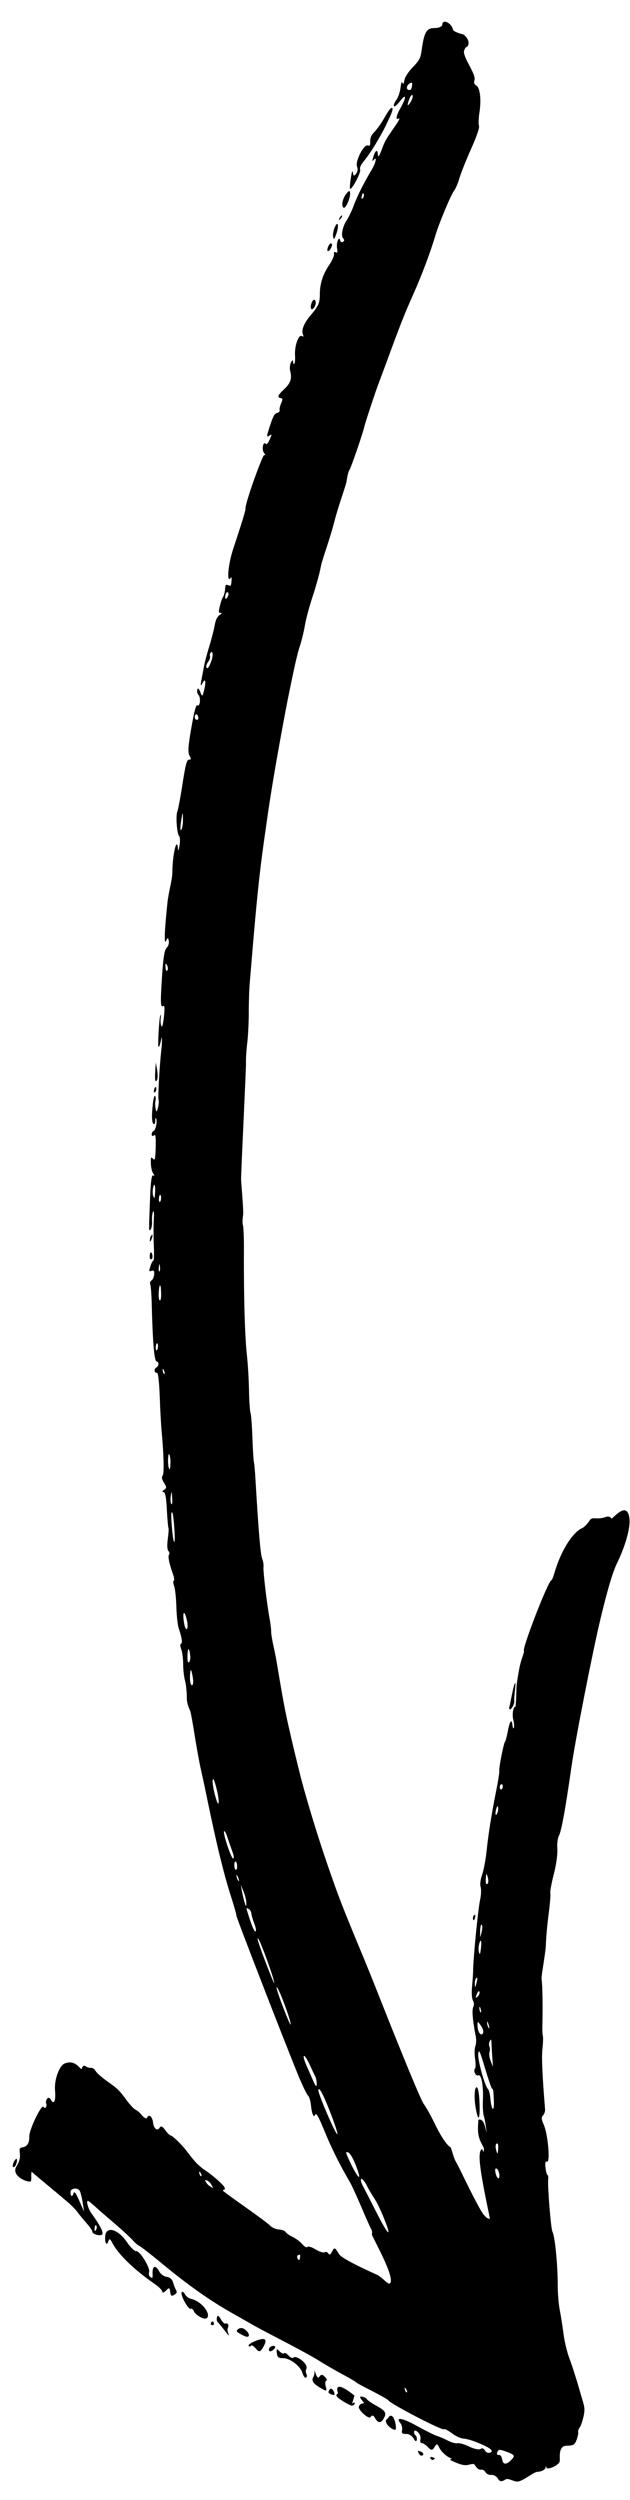 <svg width="27" height="107" viewBox="0 0 27 107" fill="none" xmlns="http://www.w3.org/2000/svg">
<path d="M11.864 100.708C11.883 100.881 11.935 100.929 12.117 100.925C12.417 100.915 12.875 101.261 12.964 101.562C13.004 101.697 13.068 101.782 13.114 101.759C13.16 101.736 13.166 101.667 13.133 101.603C13.099 101.54 13.092 101.45 13.122 101.402C13.191 101.282 13.064 101.088 12.824 100.943C12.712 100.874 12.6 100.858 12.574 100.901C12.548 100.945 12.454 100.908 12.369 100.814C12.284 100.72 12.194 100.678 12.172 100.716C12.147 100.753 12.067 100.718 11.986 100.637C11.853 100.506 11.843 100.511 11.864 100.713L11.864 100.708ZM7.785 98.105C7.814 98.057 7.875 98.095 7.927 98.19C7.976 98.285 8.105 98.374 8.208 98.394C8.311 98.409 8.485 98.504 8.597 98.596C9.013 98.937 9.022 99.385 8.61 99.18C8.475 99.114 8.337 98.994 8.309 98.914C8.277 98.833 8.218 98.789 8.175 98.813C8.073 98.863 7.719 98.22 7.787 98.112L7.785 98.105ZM11.274 100.46C11.149 100.672 11.106 100.677 10.961 100.51C10.868 100.403 10.774 100.348 10.747 100.397C10.721 100.441 10.682 100.441 10.655 100.396C10.632 100.352 10.774 100.254 10.968 100.182C11.382 100.022 11.481 100.113 11.274 100.466L11.274 100.46ZM11.542 100.615C11.49 100.52 11.566 100.419 11.694 100.401C11.753 100.398 11.8 100.416 11.796 100.445C11.789 100.544 11.578 100.685 11.542 100.615ZM9.164 99.493C9.164 99.493 9.111 99.521 9.07 99.509C9.029 99.497 9.023 99.444 9.053 99.395C9.083 99.346 9.123 99.34 9.148 99.379C9.169 99.417 9.177 99.471 9.164 99.493ZM10.214 99.676C10.277 99.626 10.383 99.623 10.455 99.669C10.75 99.863 10.734 100.119 10.437 99.96C10.109 99.79 10.098 99.777 10.214 99.676ZM9.299 99.171C9.328 99.081 9.383 99.106 9.464 99.259C9.532 99.38 9.622 99.469 9.661 99.445C9.704 99.422 9.754 99.441 9.775 99.479C9.796 99.517 9.789 99.587 9.763 99.636C9.737 99.679 9.75 99.799 9.798 99.899C9.843 100 9.776 99.938 9.646 99.766C9.515 99.595 9.375 99.423 9.334 99.387C9.29 99.352 9.277 99.256 9.3 99.183L9.299 99.171ZM5.439 95.959C5.595 96.186 5.771 96.358 5.829 96.343C5.977 96.299 6.446 97.053 6.39 97.239C6.365 97.324 6.385 97.415 6.446 97.453C6.539 97.519 6.547 97.508 6.538 97.289C6.53 96.971 6.665 96.925 6.814 97.199C6.881 97.326 7.03 97.435 7.147 97.445C7.273 97.463 7.379 97.549 7.412 97.665C7.443 97.775 7.498 97.924 7.537 97.994C7.597 98.108 7.585 98.142 7.463 98.219C7.351 98.285 7.313 98.257 7.294 98.089C7.274 97.904 7.242 97.894 7.118 98.029C7.032 98.123 6.96 98.142 6.956 98.083C6.952 98.018 6.814 97.875 6.649 97.763C5.746 97.142 5.058 96.475 4.8 95.969C4.72 95.811 4.682 95.799 4.641 95.929C4.576 96.137 4.49 96.002 4.507 95.716C4.535 95.256 5.046 95.386 5.439 95.959ZM16.613 103.51L16.694 103.403C16.86 103.321 16.953 103.646 16.968 103.883C16.975 104.001 16.936 104.02 16.817 103.956C16.598 103.831 16.436 103.602 16.613 103.515L16.613 103.51ZM13.472 101.48C13.455 101.413 13.485 101.459 13.532 101.595C13.596 101.768 13.645 101.799 13.697 101.706C13.74 101.636 13.814 101.623 13.866 101.671C14.023 101.822 14.04 101.86 13.969 101.897C13.934 101.916 13.931 102.027 13.963 102.149C14.018 102.345 13.994 102.353 13.748 102.207C13.423 102.02 13.332 101.89 13.432 101.722C13.47 101.657 13.49 101.542 13.473 101.475L13.472 101.48ZM15.566 102.792C15.396 102.58 15.393 102.556 15.525 102.575C15.605 102.586 15.694 102.634 15.721 102.679C15.747 102.724 15.924 102.848 16.11 102.951C16.537 103.187 16.584 103.27 16.433 103.526C16.312 103.732 16.185 103.702 16.047 103.448C16.002 103.365 15.931 103.361 15.879 103.447C15.807 103.561 15.337 103.136 15.379 103.001C15.446 102.787 15.67 102.924 15.566 102.792ZM18.091 105.093C18.048 105.116 17.984 105.078 17.949 105.003C17.892 104.895 17.897 104.878 17.992 104.909C18.134 104.946 18.189 105.048 18.094 105.094L18.091 105.093ZM14.49 102.429C14.49 102.429 14.368 102.147 14.555 102.15C14.742 102.153 15.193 102.528 15.193 102.528L15.088 102.872C15.152 102.816 15.205 102.812 15.202 102.858C15.199 102.905 15.146 102.951 15.083 102.959C15.033 102.964 14.644 102.756 14.486 102.617C14.357 102.504 14.445 102.464 14.486 102.429L14.49 102.429ZM18.575 105.273C18.532 105.296 18.48 105.271 18.451 105.22C18.423 105.163 18.448 105.143 18.512 105.158C18.652 105.196 18.668 105.221 18.572 105.273L18.575 105.273ZM14.278 102.299C14.322 102.382 14.349 102.468 14.333 102.489C14.32 102.511 14.249 102.501 14.175 102.467C14.066 102.422 14.056 102.38 14.116 102.282C14.159 102.212 14.227 102.216 14.274 102.305L14.278 102.299ZM16.558 5.332C16.248 5.947 15.873 6.559 15.603 6.885C15.459 7.065 15.404 7.18 15.435 7.261C15.479 7.373 15.101 8.096 15.007 8.083C14.984 8.08 14.996 7.881 15.033 7.64C15.079 7.335 15.109 7.262 15.124 7.394C15.144 7.532 15.178 7.548 15.258 7.442C15.328 7.346 15.346 7.243 15.302 7.131C15.215 6.907 15.588 6.172 15.758 6.225C15.853 6.256 15.87 6.229 15.866 6.046C15.865 5.887 15.914 5.777 16.059 5.633C16.166 5.524 16.355 5.257 16.475 5.039C16.594 4.82 16.729 4.633 16.77 4.622C16.883 4.59 16.821 4.799 16.557 5.32L16.558 5.332ZM18.948 1.084C18.919 1.15 18.77 1.206 18.616 1.201C18.291 1.197 18.18 1.375 18.081 2.079C18.022 2.499 17.995 2.554 17.697 2.871C17.477 3.104 17.363 3.282 17.332 3.431C17.297 3.608 17.281 3.63 17.248 3.537C17.222 3.468 17.189 3.558 17.164 3.76C17.142 3.945 17.063 4.175 16.986 4.276C16.91 4.377 16.864 4.494 16.883 4.543C16.9 4.587 17.018 4.498 17.14 4.333C17.418 3.966 17.431 4.15 17.164 4.624C16.967 4.973 16.941 5.157 17.105 5.068C17.152 5.04 17.083 5.177 16.951 5.37C16.525 5.986 16.5 6.03 16.383 6.342C16.232 6.739 16.209 6.765 16.189 6.556C16.169 6.365 16.063 6.468 15.986 6.757C15.951 6.887 15.957 6.917 16.005 6.859C16.165 6.653 16.117 6.946 15.945 7.239C15.587 7.841 15.318 8.373 15.164 8.787C15.08 9.016 14.945 9.297 14.866 9.415C14.679 9.688 14.6 10.089 14.709 10.204C14.766 10.265 14.762 10.312 14.698 10.35C14.647 10.383 14.591 10.358 14.581 10.292C14.536 10.074 14.404 10.384 14.444 10.614C14.474 10.794 14.461 10.839 14.391 10.8C14.321 10.761 14.301 10.787 14.315 10.877C14.324 10.949 14.237 11.149 14.121 11.32C13.838 11.739 13.706 12.144 13.707 12.597C13.707 12.973 13.655 13.089 13.287 13.525C13.031 13.83 12.914 14.125 12.976 14.293C13.021 14.411 13.013 14.427 12.934 14.381C12.797 14.303 12.621 14.801 12.644 15.198C12.655 15.358 12.644 15.527 12.613 15.564C12.584 15.601 12.563 15.563 12.564 15.487C12.563 15.399 12.53 15.405 12.472 15.509C12.423 15.602 12.406 15.77 12.437 15.88C12.523 16.204 12.451 16.406 12.164 16.671C11.899 16.916 11.869 17.017 12.046 17.042C12.117 17.052 12.119 17.111 12.047 17.266C11.995 17.382 11.967 17.513 11.984 17.557C12 17.6 11.954 17.652 11.879 17.671C11.77 17.697 11.704 17.811 11.571 18.221C11.422 18.671 11.417 18.729 11.534 18.651C11.66 18.569 11.662 18.581 11.557 18.813C11.489 18.968 11.427 19.036 11.39 18.995C11.279 18.868 11.205 19.234 11.313 19.378C11.382 19.471 11.384 19.5 11.326 19.474C11.258 19.441 10.472 21.617 10.52 21.789C10.535 21.844 10.187 22.918 10.011 23.44C9.751 24.214 9.727 24.946 9.869 24.754C9.926 24.68 9.935 24.704 9.921 24.879C9.903 25.076 9.891 25.092 9.782 25.047C9.673 25.003 9.661 25.019 9.645 25.228C9.633 25.356 9.597 25.497 9.56 25.545C9.524 25.593 9.463 25.767 9.423 25.937C9.362 26.182 9.37 26.242 9.454 26.23C9.528 26.217 9.514 26.25 9.408 26.323C9.305 26.403 9.24 26.535 9.201 26.765C9.17 26.942 9.067 27.345 8.971 27.655C8.875 27.965 8.776 28.339 8.749 28.482C8.723 28.625 8.67 28.906 8.632 29.106C8.585 29.343 8.598 29.39 8.671 29.247C8.806 28.99 8.845 29.16 8.743 29.557C8.676 29.824 8.665 29.828 8.581 29.61C8.525 29.467 8.478 29.431 8.456 29.517C8.435 29.59 8.455 29.687 8.501 29.734C8.615 29.856 8.578 30.257 8.46 30.187C8.4 30.149 8.327 30.433 8.2 31.15C8.062 31.942 8.045 32.204 8.121 32.338C8.2 32.478 8.195 32.513 8.1 32.511C8.004 32.516 7.953 32.714 7.823 33.542C7.737 34.106 7.635 34.645 7.601 34.728C7.525 34.917 7.581 35.683 7.679 35.785C7.716 35.826 7.725 35.997 7.697 36.17C7.652 36.44 7.64 36.456 7.624 36.289C7.572 35.8 7.389 36.603 7.386 37.355C7.385 37.642 7.225 38.19 7.181 38.596C7.053 39.765 7.022 40.495 7.117 40.268C7.177 40.123 7.203 40.121 7.231 40.254C7.255 40.364 7.222 40.477 7.141 40.565C7.044 40.669 6.998 40.974 6.942 41.819C6.868 42.972 6.878 43.138 7.008 43.051C7.055 43.022 7.061 43.211 7.025 43.517C6.987 43.859 6.948 43.994 6.914 43.907C6.884 43.839 6.871 43.696 6.887 43.586C6.902 43.477 6.897 43.417 6.877 43.444C6.821 43.518 6.749 44.801 6.797 44.808C6.82 44.811 6.861 44.705 6.89 44.568C6.933 44.357 6.94 44.352 6.94 44.517C6.942 44.623 6.929 44.809 6.914 44.936C6.838 45.596 6.761 46.978 6.795 47.065C6.817 47.121 6.805 47.272 6.771 47.403C6.715 47.612 6.701 47.616 6.667 47.435C6.647 47.321 6.644 47.179 6.662 47.123C6.681 47.061 6.677 46.972 6.657 46.922C6.609 46.798 6.54 47.17 6.516 47.666C6.506 47.883 6.531 48.074 6.574 48.098C6.626 48.129 6.651 48.091 6.653 47.962C6.654 47.856 6.672 47.824 6.694 47.88C6.748 48.011 6.665 48.387 6.576 48.41C6.535 48.422 6.503 48.488 6.5 48.552C6.501 48.617 6.541 48.64 6.593 48.594C6.668 48.529 6.683 48.636 6.673 49.105C6.658 49.603 6.641 49.683 6.558 49.594C6.469 49.5 6.46 49.516 6.465 49.787C6.468 49.952 6.513 50.147 6.565 50.219C6.631 50.31 6.63 50.34 6.566 50.307C6.498 50.274 6.459 50.551 6.43 51.317C6.374 52.725 6.373 52.731 6.458 52.614C6.499 52.561 6.525 52.4 6.515 52.257C6.505 52.115 6.524 51.935 6.558 51.858C6.596 51.775 6.609 51.918 6.593 52.192C6.576 52.454 6.577 52.96 6.593 53.315C6.608 53.675 6.601 53.962 6.572 53.958C6.546 53.955 6.488 54.058 6.446 54.193C6.376 54.413 6.38 54.431 6.498 54.389C6.595 54.355 6.619 54.394 6.607 54.545C6.598 54.656 6.546 54.772 6.493 54.8C6.439 54.833 6.415 54.906 6.439 54.974C6.463 55.036 6.489 55.34 6.498 55.653C6.541 57.399 6.608 58.231 6.706 58.263C6.829 58.297 6.816 58.46 6.687 58.536C6.58 58.597 6.62 58.779 6.735 58.755C6.776 58.743 6.824 59.173 6.845 59.752C6.865 60.313 6.9 60.97 6.924 61.221C7.02 62.245 7.041 63.054 6.972 63.15C6.919 63.219 6.933 63.309 7.03 63.464C7.148 63.651 7.146 63.686 7.037 63.758C6.943 63.822 6.936 63.844 7.01 63.86C7.084 63.871 7.121 64.076 7.15 64.597C7.17 64.988 7.202 65.345 7.219 65.389C7.236 65.432 7.222 65.648 7.19 65.879C7.155 66.121 7.166 66.328 7.215 66.376C7.261 66.423 7.274 66.496 7.245 66.533C7.169 66.634 7.314 67.095 7.418 67.386C7.468 67.522 7.48 67.648 7.446 67.655C7.412 67.662 7.418 67.762 7.461 67.874C7.505 67.986 7.547 68.386 7.559 68.77C7.568 69.147 7.616 69.577 7.666 69.714C7.8 70.097 7.829 70.33 7.753 70.355C7.712 70.367 7.721 70.468 7.767 70.586C7.813 70.704 7.851 70.992 7.85 71.233C7.85 71.468 7.887 71.79 7.932 71.938C7.973 72.091 8.009 72.419 8.006 72.671C8.004 72.924 8.137 73.189 8.156 73.239C8.178 73.295 8.264 73.76 8.345 74.283C8.427 74.8 8.546 75.451 8.609 75.725C8.669 75.998 8.76 76.404 8.804 76.628C9.085 77.973 9.457 79.794 9.906 81.186C10.034 81.586 10.137 81.948 10.136 82C10.137 82.089 12.244 87.517 12.81 88.89C12.973 89.277 13.146 89.637 13.196 89.679C13.246 89.721 13.303 89.9 13.322 90.067C13.366 90.485 13.445 90.666 13.511 90.505C13.551 90.405 13.651 90.584 13.913 91.22C14.216 91.962 14.566 92.658 15.006 93.408C15.075 93.529 15.291 94.001 15.484 94.451C15.677 94.907 15.866 95.334 15.907 95.398C15.946 95.468 15.959 95.564 15.935 95.619C15.91 95.675 16.965 97.481 16.714 97.722C16.63 97.804 16.395 97.465 16.154 97.355C15.526 97.073 14.629 96.647 14.526 96.468C14.356 96.179 14.325 96.169 14.236 96.356C14.171 96.488 14.117 96.528 14.078 96.451C14.044 96.388 13.972 96.36 13.915 96.393C13.861 96.427 13.682 96.366 13.519 96.267C13.355 96.168 13.2 96.122 13.174 96.166C13.149 96.209 13.053 96.16 12.963 96.054C12.873 95.947 12.683 95.803 12.541 95.736C12.399 95.669 12.261 95.573 12.236 95.522C12.21 95.472 12.081 95.43 11.954 95.418C11.827 95.412 11.666 95.342 11.591 95.267C11.341 95.008 9.475 93.758 9.543 93.738C9.646 93.712 9.66 93.684 9.61 93.595C9.549 93.486 9.108 93.095 8.858 92.931C8.286 92.556 8.172 92.223 7.769 91.79C7.572 91.58 7.369 91.404 7.324 91.398C7.276 91.391 7.165 91.287 7.078 91.163C6.975 91.008 6.894 90.973 6.846 91.055C6.744 91.222 6.592 91.113 6.56 90.844C6.528 90.586 6.381 90.46 6.311 90.626C6.282 90.693 6.186 90.656 6.087 90.536C5.992 90.417 5.866 90.311 5.809 90.291C5.753 90.272 5.589 90.102 5.445 89.911C5.109 89.452 5.051 89.397 4.572 89.059C4.351 88.899 4.131 88.709 4.093 88.627C4.052 88.551 3.961 88.491 3.898 88.5C3.831 88.508 3.73 88.476 3.67 88.433C3.599 88.381 3.541 88.414 3.505 88.533C3.469 88.651 3.272 88.106 2.763 88.317C2.563 88.4 2.315 88.971 2.359 89.477C2.398 89.929 2.31 90.105 2.169 89.85C2.124 89.767 2.056 89.763 2.014 89.828C1.971 89.898 1.956 89.984 1.979 90.029C2 90.067 1.996 90.143 1.97 90.186C1.944 90.229 1.896 90.223 1.867 90.171C1.789 90.025 1.246 91.148 1.255 91.437C1.263 91.709 1.171 91.867 0.976 91.898C0.837 91.925 0.825 91.947 0.852 92.174C0.873 92.353 0.831 92.507 0.707 92.712C0.487 93.081 1.01 93.319 1.166 93.353C1.339 93.389 1.347 93.378 1.34 93.142C1.336 93.007 1.351 92.926 1.373 92.959C1.394 92.997 2.544 93.935 2.922 94.264C3.089 94.411 3.267 94.595 3.318 94.673C3.368 94.744 3.533 94.944 3.683 95.118C3.834 95.286 3.957 95.462 3.955 95.503C3.946 95.631 4.35 95.729 4.39 95.611C4.425 95.505 4.277 95.225 3.925 94.735C3.765 94.512 3.672 94.147 3.786 94.198C3.817 94.214 3.944 94.314 4.064 94.425C4.183 94.536 4.561 94.865 4.901 95.154C5.242 95.443 5.597 95.775 5.693 95.883C5.79 95.991 5.916 96.102 5.975 96.123C6.031 96.148 6.426 96.45 6.847 96.798C8.087 97.825 9.027 98.486 10.076 99.069C10.338 99.217 10.667 99.404 10.804 99.483C10.94 99.566 11.549 99.887 12.156 100.202C12.763 100.517 13.441 100.888 13.658 101.025C13.878 101.167 14.322 101.424 14.646 101.599C14.973 101.774 15.246 101.936 15.26 101.955C15.273 101.981 15.578 102.147 15.941 102.328C16.303 102.514 16.616 102.693 16.638 102.725C16.722 102.878 18.981 104.049 19.032 103.968C19.053 103.935 19.199 104.015 19.363 104.138C19.526 104.261 19.758 104.37 19.883 104.369C20.144 104.383 20.989 104.731 21.057 104.858C21.091 104.922 21.07 104.954 20.978 104.976C20.909 104.996 20.817 104.948 20.776 104.866C20.735 104.789 20.653 104.76 20.597 104.811C20.541 104.856 20.327 104.814 20.12 104.714C19.914 104.615 19.687 104.548 19.612 104.566C19.54 104.586 19.359 104.537 19.212 104.463C19.065 104.384 18.848 104.289 18.728 104.254C18.609 104.214 18.209 104.016 17.843 103.812C17.224 103.472 16.93 103.431 17.166 103.717C17.219 103.783 17.251 103.911 17.23 104.008C17.205 104.14 17.243 104.174 17.405 104.168C17.518 104.16 17.663 104.251 17.724 104.36C17.791 104.487 17.844 104.512 17.862 104.426C17.876 104.352 17.853 104.26 17.808 104.23C17.762 104.2 17.738 104.121 17.749 104.063C17.758 104 17.834 104.017 17.909 104.092C17.999 104.181 18.039 104.292 18.018 104.395C17.995 104.509 18.014 104.559 18.093 104.564C18.151 104.573 18.271 104.654 18.356 104.748C18.475 104.883 18.539 104.874 18.621 104.733C18.709 104.58 18.748 104.58 18.82 104.743C18.87 104.856 19.012 105.017 19.138 105.105C19.264 105.194 19.339 105.216 19.375 105.221C19.365 105.22 19.354 105.23 19.343 105.234C19.29 105.262 19.287 105.285 19.334 105.303C19.378 105.315 19.679 105.487 19.924 105.504C20.122 105.52 20.287 105.379 20.36 105.512C20.425 105.633 20.535 105.713 20.603 105.699C20.672 105.68 20.764 105.728 20.805 105.804C20.847 105.881 20.965 105.933 21.062 105.923C21.162 105.913 21.287 105.984 21.341 106.086C21.412 106.213 21.503 106.226 21.659 106.118C21.778 106.041 21.993 106.201 22.153 106.206C22.391 106.221 22.84 105.809 23.017 105.792C23.203 105.783 23.351 105.71 23.377 105.62C23.402 105.535 23.417 105.519 23.412 105.583C23.392 105.745 23.907 105.547 23.983 105.358C24.023 105.258 23.885 104.674 24.289 104.672C24.569 104.67 24.634 104.632 24.714 104.414C24.763 104.274 24.794 104.126 24.779 104.089C24.765 104.051 24.795 103.956 24.847 103.887C24.9 103.818 24.976 103.581 25.019 103.37C25.089 103.009 25.031 102.978 24.82 102.231C24.697 101.796 24.512 101.223 24.411 100.957C24.307 100.689 24.193 100.215 24.152 99.897C24.112 99.58 24.039 99.117 23.991 98.869C23.941 98.621 23.902 98.146 23.903 97.811C23.903 96.923 23.784 95.713 23.675 95.509C23.61 95.389 23.46 93.528 23.494 93.262C23.507 93.176 23.491 93.097 23.463 93.087C23.435 93.077 23.396 92.936 23.379 92.775C23.354 92.555 23.373 92.492 23.445 92.514C23.589 92.564 23.484 91.35 23.31 90.949C23.198 90.693 23.192 90.621 23.273 90.533C23.328 90.476 23.366 90.364 23.361 90.286C23.244 88.853 23.206 88.043 23.247 87.684C23.274 87.441 23.283 87.195 23.265 87.134C23.247 87.073 23.239 86.877 23.244 86.696C23.264 85.905 23.252 85.004 23.211 84.692C23.194 84.555 23.384 83.576 23.393 83.26C23.401 82.944 23.456 82.34 23.514 81.908C23.571 81.481 23.603 81.085 23.586 81.024C23.568 80.963 23.635 80.602 23.731 80.222C23.838 79.814 23.901 79.37 23.885 79.132C23.869 78.913 23.901 78.664 23.951 78.571C24.061 78.369 24.225 77.464 24.491 75.62C24.651 74.484 25.399 70.686 25.726 69.322C26.058 67.94 26.28 67.207 26.482 66.824C26.482 66.824 27.099 65.547 26.961 64.893C26.822 64.238 26.22 65.065 26.197 64.991C26.174 64.917 26.07 64.885 25.966 64.923C25.558 65.071 25.394 64.878 25.271 65.072C25.178 65.218 25.028 65.373 24.938 65.407C24.69 65.508 24.277 65.967 23.939 66.801C23.763 67.235 23.707 67.591 23.628 67.633C23.461 67.727 22.362 70.582 22.453 70.66C22.488 70.688 22.34 70.991 22.266 71.357C22.195 71.717 22.132 72.12 22.133 72.255C22.13 72.695 22.096 73.149 22.072 73.063C22.058 73.02 22.024 73.074 21.994 73.194C21.965 73.307 21.967 73.501 22 73.618C22.033 73.734 22.045 73.883 22.023 73.944C22.002 74.006 21.976 73.955 21.963 73.836C21.933 73.538 21.844 73.654 21.76 74.113C21.721 74.319 21.667 74.517 21.643 74.543C21.585 74.606 21.37 75.692 21.399 75.79C21.409 75.833 21.354 76.201 21.27 76.613C21.063 77.659 20.937 78.441 20.851 79.24C20.811 79.617 20.724 80.069 20.66 80.242C20.591 80.432 20.564 80.646 20.598 80.757C20.629 80.861 20.621 81.107 20.578 81.295C20.485 81.722 20.275 83.868 20.276 84.374C20.275 84.473 20.254 84.764 20.231 85.02C20.206 85.293 20.221 85.536 20.269 85.619C20.32 85.702 20.324 85.809 20.282 85.897C20.218 86.023 20.257 86.475 20.391 87.159C20.418 87.292 20.408 87.478 20.372 87.573C20.335 87.668 20.331 87.908 20.359 88.106C20.391 88.305 20.39 88.493 20.36 88.524C20.27 88.623 20.384 88.868 20.499 88.82C20.635 88.762 20.726 89.287 20.694 89.935C20.683 90.18 20.702 90.465 20.739 90.576C20.776 90.687 20.825 90.988 20.851 91.25C20.862 91.381 20.808 90.991 20.717 90.825C20.622 90.659 20.485 90.722 20.5 90.73C20.514 90.744 20.45 91.088 20.511 91.396C20.565 91.668 20.745 91.911 20.741 91.963C20.728 92.126 20.717 92.13 20.677 91.996C20.666 91.959 20.501 91.959 20.571 92.61C20.66 93.469 21.023 95.001 20.992 94.967C20.972 94.947 20.841 95.011 20.593 94.576C20.171 93.835 19.664 92.723 19.569 92.575C19.421 92.342 19.347 91.914 19.306 91.897C19.158 91.829 18.876 91.401 18.619 90.865C18.475 90.563 18.267 90.193 18.162 90.049C18.038 89.878 17.306 88.118 16.108 85.086C15.39 83.275 14.829 82.049 14.329 80.645C13.439 78.162 12.957 76.307 12.932 76.227C12.883 76.038 12.57 74.801 12.323 73.684C12.058 72.483 11.884 71.171 11.76 70.625C11.678 70.272 11.617 69.917 11.621 69.835C11.626 69.754 11.596 69.502 11.555 69.279C11.439 68.657 11.271 67.229 11.292 67.061C11.303 66.981 11.282 66.825 11.24 66.725C11.165 66.532 11.09 65.687 10.948 63.309C10.927 62.942 10.896 62.608 10.881 62.571C10.867 62.534 10.836 62.071 10.818 61.545C10.8 61.02 10.763 60.538 10.736 60.47C10.71 60.401 10.679 59.962 10.671 59.485C10.662 59.007 10.623 58.373 10.588 58.062C10.459 56.921 10.447 54.598 10.454 53.429C10.455 52.953 10.436 52.509 10.412 52.441C10.386 52.373 10.39 52.179 10.418 52.007C10.448 51.835 10.34 50.691 10.332 50.49C10.324 50.289 10.551 45.66 10.542 45.511C10.534 45.363 10.555 44.978 10.595 44.649C10.634 44.325 10.663 43.718 10.662 43.306C10.661 42.895 10.68 42.315 10.708 42.019C10.751 41.532 10.895 39.665 11.059 38.077C11.178 36.93 11.287 36.175 11.454 35.011C11.738 32.994 12.305 30.064 12.354 29.83C12.624 28.498 12.737 27.997 12.859 27.626C12.934 27.395 13.028 27.003 13.071 26.745C13.114 26.486 13.266 25.926 13.408 25.499C13.55 25.072 13.706 24.5 13.754 24.231C13.802 23.961 14.124 23.119 14.326 22.336C14.529 21.553 14.833 20.767 14.858 20.571C14.885 20.375 14.934 20.17 14.974 20.117C15.044 20.021 15.55 18.552 15.614 18.261C15.65 18.096 16.103 16.725 16.231 16.397C16.277 16.28 16.442 15.833 16.6 15.408C17.151 13.904 17.34 13.425 17.719 12.579C18.073 11.789 18.451 10.784 18.665 10.061C18.81 9.57 19.32 8.349 19.457 8.168C19.526 8.078 19.629 7.84 19.688 7.63C19.746 7.427 19.97 6.865 20.185 6.384C20.445 5.803 20.559 5.46 20.527 5.38C20.501 5.311 20.51 5.06 20.546 4.824C20.634 4.272 20.576 3.752 20.411 3.659C20.323 3.605 20.302 3.549 20.334 3.436C20.366 3.323 20.307 3.162 20.114 2.8C19.924 2.449 19.862 2.276 19.89 2.174C19.911 2.095 19.958 2.019 19.992 2.012C20.084 1.984 20.18 1.727 19.866 1.477C19.866 1.477 19.433 1.375 19.413 1.267C19.368 1.025 19.041 0.82 18.968 0.992L18.948 1.084ZM21.425 76.535C21.409 76.486 21.426 76.412 21.457 76.38C21.488 76.344 21.529 76.361 21.542 76.41C21.558 76.459 21.541 76.533 21.51 76.564C21.479 76.601 21.438 76.584 21.425 76.535ZM21.262 77.441C21.297 77.31 21.329 77.268 21.343 77.329C21.359 77.384 21.351 77.483 21.328 77.556C21.256 77.763 21.2 77.673 21.262 77.441ZM20.826 80.33C20.839 80.167 20.855 80.17 20.903 80.341C20.936 80.457 20.936 80.575 20.904 80.612C20.831 80.689 20.802 80.591 20.825 80.336L20.826 80.33ZM20.575 82.693C20.587 82.401 20.622 82.288 20.665 82.43C20.679 82.473 20.662 82.617 20.628 82.742C20.572 82.951 20.569 82.945 20.579 82.688L20.575 82.693ZM20.527 83.551C20.502 83.471 20.505 83.307 20.538 83.194C20.608 82.927 20.653 83.075 20.607 83.427C20.574 83.657 20.566 83.674 20.527 83.551ZM20.35 84.925C20.345 84.818 20.367 84.71 20.395 84.678C20.469 84.595 20.476 84.66 20.412 84.904C20.368 85.08 20.357 85.085 20.35 84.925ZM20.389 85.489C20.389 85.489 20.41 85.386 20.451 85.303C20.492 85.221 20.535 85.198 20.551 85.247C20.564 85.296 20.536 85.38 20.489 85.432C20.442 85.484 20.396 85.507 20.392 85.489L20.389 85.489ZM20.602 86.124C20.574 86.114 20.549 86.034 20.544 85.951C20.541 85.857 20.563 85.866 20.597 85.971C20.626 86.069 20.63 86.134 20.602 86.124ZM20.942 86.795C20.909 86.749 20.877 86.645 20.876 86.562C20.874 86.48 20.902 86.519 20.939 86.648C20.977 86.777 20.978 86.841 20.942 86.795ZM20.465 86.699C20.459 86.51 20.467 86.499 20.561 86.624C20.706 86.815 20.749 86.974 20.68 87.046C20.591 87.14 20.471 86.941 20.465 86.699ZM21.127 88.45L21.029 88.207C20.973 88.069 20.954 87.902 20.978 87.823C21.005 87.75 21.003 87.644 20.975 87.588C20.947 87.531 20.955 87.426 20.991 87.355C21.041 87.256 21.061 87.276 21.065 87.441C21.067 87.565 21.084 87.844 21.099 88.058L21.13 88.45L21.127 88.45ZM21.02 89.839C21.002 89.637 20.956 89.448 20.919 89.414C20.781 89.294 20.466 88.163 20.497 87.902C20.521 87.682 20.562 87.764 20.785 88.513C20.929 88.992 21.064 89.381 21.086 89.39C21.14 89.409 21.143 89.451 21.166 89.919C21.189 90.41 21.064 90.339 21.02 89.839ZM21.267 92.031C21.234 91.915 21.231 91.797 21.266 91.761C21.339 91.683 21.369 91.775 21.345 92.042C21.331 92.205 21.315 92.203 21.267 92.031ZM21.376 93.222C21.344 93.259 21.287 93.175 21.249 93.046C21.212 92.912 21.214 92.806 21.257 92.806C21.3 92.8 21.355 92.879 21.383 92.983C21.412 93.081 21.41 93.192 21.375 93.228L21.376 93.222ZM21.755 104.945C22.044 105.067 22.065 105.1 21.963 105.221C21.734 105.494 21.557 105.51 21.523 105.265C21.504 105.138 21.444 105.054 21.383 105.068C21.274 105.094 21.269 104.964 21.372 104.861C21.403 104.83 21.575 104.872 21.751 104.95L21.755 104.945ZM17.405 102.251C17.45 102.328 17.462 102.389 17.432 102.39C17.402 102.392 17.364 102.334 17.349 102.255C17.331 102.17 17.355 102.168 17.402 102.251L17.405 102.251ZM4.131 95.257C4.154 95.302 4.151 95.372 4.124 95.421C4.097 95.47 4.065 95.489 4.058 95.471C4.047 95.451 4.051 95.381 4.064 95.307C4.078 95.232 4.11 95.213 4.131 95.257ZM8.622 93.138C8.592 93.14 8.554 93.082 8.542 93.004C8.524 92.919 8.548 92.916 8.595 92.999C8.641 93.07 8.651 93.137 8.622 93.138ZM9.14 93.658L9.016 93.582C8.946 93.543 8.863 93.454 8.829 93.397C8.773 93.301 8.778 93.29 8.875 93.321C8.935 93.341 9.019 93.424 9.063 93.506L9.14 93.658ZM3.545 94.276L3.604 94.654L3.399 94.191C3.232 93.814 3.184 93.76 3.142 93.89C3.093 94.053 3.013 93.995 3.023 93.802C3.032 93.645 3.339 93.618 3.417 93.764C3.456 93.834 3.512 94.065 3.545 94.276ZM12.76 96.678C12.723 96.614 12.727 96.538 12.769 96.52C12.812 96.497 12.852 96.496 12.86 96.509C12.867 96.528 12.864 96.598 12.851 96.667C12.837 96.741 12.797 96.742 12.76 96.678ZM15.723 93.55C15.83 93.747 15.979 93.997 16.055 94.108C16.27 94.426 16.729 95.561 16.634 95.536C16.585 95.529 16.358 95.132 16.122 94.664C15.885 94.196 15.632 93.702 15.559 93.568C15.483 93.434 15.446 93.293 15.478 93.257C15.506 93.219 15.62 93.347 15.727 93.544L15.723 93.55ZM14.921 92.12C15.008 92.156 15.14 92.386 15.263 92.703C15.393 93.045 15.426 93.202 15.364 93.158C15.309 93.121 15.156 92.859 15.021 92.575C14.803 92.115 14.794 92.067 14.921 92.12ZM13.827 89.638C14.041 90.056 14.475 91.223 14.46 91.332C14.439 91.476 13.641 89.647 13.647 89.466C13.65 89.349 13.711 89.41 13.827 89.638ZM13.023 87.991C13.047 87.959 13.156 88.115 13.265 88.348C13.37 88.581 13.485 88.82 13.518 88.884C13.549 88.947 13.575 89.086 13.573 89.197C13.569 89.343 13.529 89.297 13.409 89.027C13.32 88.82 13.188 88.52 13.113 88.35C13.039 88.181 12.998 88.023 13.023 87.985L13.023 87.991ZM11.87 85.054C11.986 85.17 12.478 86.509 12.459 86.648C12.452 86.694 12.293 86.33 12.106 85.834C11.911 85.325 11.811 84.987 11.87 85.054ZM11.063 82.965C11.18 83.111 11.77 84.74 11.754 84.879C11.749 84.914 11.566 84.459 11.343 83.875C11.104 83.253 10.99 82.873 11.063 82.965ZM10.656 81.697C10.714 81.729 10.767 81.819 10.775 81.902C10.783 81.986 10.843 82.188 10.906 82.35C10.969 82.511 10.988 82.655 10.951 82.662C10.893 82.677 10.775 82.39 10.589 81.776C10.553 81.653 10.558 81.642 10.649 81.696L10.656 81.697ZM10.318 80.662L10.438 80.955C10.504 81.117 10.559 81.337 10.557 81.442C10.554 81.606 10.543 81.611 10.495 81.463C10.463 81.364 10.408 81.145 10.376 80.976L10.318 80.662ZM10.206 80.358C10.252 80.476 10.256 80.542 10.219 80.501C10.182 80.461 10.143 80.367 10.137 80.29C10.128 80.212 10.161 80.24 10.206 80.358ZM10.138 79.72C10.165 79.788 10.172 79.901 10.152 79.974C10.132 80.042 10.093 80.043 10.066 79.974C10.04 79.906 10.033 79.793 10.053 79.719C10.072 79.652 10.108 79.651 10.138 79.72ZM9.608 78.37C9.636 78.362 9.696 78.47 9.739 78.611C9.784 78.753 9.879 79.019 9.947 79.211C10.026 79.422 10.041 79.547 9.989 79.54C9.899 79.527 9.526 78.393 9.608 78.37ZM9.269 76.505C9.337 76.768 9.385 77.057 9.37 77.143C9.354 77.252 9.304 77.163 9.216 76.833C9.147 76.576 9.099 76.287 9.115 76.196C9.132 76.075 9.176 76.157 9.269 76.505ZM8.263 71.802C8.288 71.929 8.282 72.069 8.257 72.101C8.185 72.197 8.126 71.983 8.146 71.674C8.164 71.383 8.199 71.417 8.264 71.796L8.263 71.802ZM8.154 70.87C8.174 71.055 8.094 71.232 8.049 71.108C8.034 71.07 8.029 70.917 8.038 70.765C8.054 70.485 8.122 70.542 8.154 70.87ZM7.946 69.124C7.985 69.224 8.024 69.388 8.034 69.483C8.067 69.788 7.955 69.813 7.898 69.511C7.826 69.136 7.858 68.888 7.946 69.124ZM7.477 65.496C7.5 65.846 7.489 66.062 7.453 65.969C7.39 65.813 7.308 64.802 7.353 64.738C7.402 64.674 7.435 64.879 7.478 65.49L7.477 65.496ZM7.38 64.106C7.393 64.291 7.376 64.412 7.342 64.372C7.309 64.332 7.297 64.177 7.318 64.033C7.353 63.785 7.358 63.792 7.38 64.106ZM7.271 62.286C7.297 62.355 7.314 62.539 7.304 62.685C7.291 62.889 7.273 62.928 7.237 62.828C7.211 62.76 7.194 62.575 7.205 62.43C7.217 62.226 7.232 62.187 7.271 62.286ZM7.026 58.654C7.063 58.742 7.07 58.807 7.041 58.803C7.012 58.799 6.982 58.73 6.974 58.647C6.964 58.557 6.986 58.561 7.026 58.654ZM6.758 57.517C6.777 57.567 6.774 57.661 6.755 57.729C6.735 57.796 6.706 57.816 6.687 57.766C6.67 57.723 6.671 57.623 6.69 57.555C6.71 57.487 6.739 57.468 6.758 57.517ZM6.906 55.393C6.908 55.563 6.882 55.677 6.843 55.648C6.804 55.625 6.789 55.453 6.805 55.267C6.841 54.872 6.9 54.945 6.906 55.393ZM6.857 54.222C6.868 54.329 6.855 54.421 6.829 54.418C6.803 54.414 6.793 54.325 6.808 54.215C6.83 54.059 6.84 54.061 6.857 54.222ZM6.821 51.207C6.84 51.139 6.872 51.12 6.889 51.164C6.909 51.214 6.908 51.307 6.889 51.375C6.87 51.443 6.837 51.462 6.821 51.413C6.804 51.369 6.805 51.27 6.825 51.202L6.821 51.207ZM6.643 51.065C6.631 51.292 6.618 51.314 6.572 51.201C6.539 51.126 6.535 50.967 6.558 50.853C6.613 50.578 6.666 50.715 6.646 51.071L6.643 51.065ZM7.102 41.242C7.102 41.242 7.144 41.271 7.173 41.34C7.2 41.408 7.201 41.496 7.168 41.539C7.14 41.576 7.107 41.53 7.097 41.441C7.087 41.345 7.09 41.257 7.102 41.242ZM7.84 34.991C7.845 35.139 7.833 35.319 7.813 35.393C7.734 35.675 7.703 35.495 7.766 35.116C7.83 34.737 7.834 34.731 7.841 34.985L7.84 34.991ZM8.484 30.649C8.513 30.724 8.503 30.793 8.462 30.805C8.421 30.817 8.372 30.792 8.355 30.743C8.339 30.699 8.348 30.63 8.377 30.587C8.41 30.545 8.455 30.574 8.484 30.649ZM9.067 28.256C8.973 28.549 8.885 28.666 8.844 28.554C8.824 28.51 8.862 28.404 8.923 28.324C8.983 28.244 9.017 28.143 9.001 28.094C8.985 28.045 8.992 27.975 9.023 27.939C9.116 27.816 9.146 28.021 9.07 28.257L9.067 28.256ZM9.787 25.383C9.804 25.427 9.781 25.518 9.733 25.581C9.684 25.645 9.647 25.634 9.649 25.57C9.649 25.499 9.672 25.408 9.703 25.371C9.732 25.334 9.77 25.34 9.79 25.384L9.787 25.383ZM15.585 8.299C15.604 8.349 15.597 8.424 15.565 8.461C15.534 8.498 15.505 8.517 15.494 8.498C15.487 8.48 15.495 8.404 15.517 8.337C15.537 8.269 15.569 8.25 15.588 8.3L15.585 8.299ZM17.688 4.128C17.688 4.198 17.631 4.325 17.565 4.416C17.468 4.544 17.453 4.535 17.494 4.383C17.559 4.133 17.688 3.963 17.688 4.128ZM17.655 3.682C17.636 3.821 17.604 3.863 17.526 3.852C17.391 3.833 17.416 3.654 17.567 3.564C17.656 3.512 17.679 3.539 17.659 3.683L17.655 3.682ZM14.559 9.395C14.505 9.429 14.511 9.389 14.573 9.297C14.63 9.217 14.67 9.193 14.663 9.245C14.655 9.297 14.61 9.361 14.56 9.39L14.559 9.395ZM15.004 8.27C15.024 8.45 14.829 8.904 14.742 8.892C14.616 8.874 14.666 8.523 14.823 8.316C14.948 8.151 14.992 8.14 15.008 8.265L15.004 8.27ZM21.961 73.054C21.905 73.152 21.847 73.191 21.834 73.142C21.82 73.099 21.821 73.046 21.836 73.03C21.844 73.025 21.951 72.447 22.01 72.214C22.07 71.976 22.076 72.076 22.098 72.038C22.098 72.038 22.025 72.74 22.041 72.789C22.054 72.838 22.021 72.956 21.965 73.054L21.961 73.054ZM20.414 90.36C20.297 89.79 20.334 89.337 20.424 89.332C20.5 89.325 20.556 89.721 20.557 90.274C20.556 90.632 20.508 90.814 20.414 90.36ZM20.343 82.126C20.32 82.193 20.289 82.201 20.274 82.145C20.259 82.09 20.273 82.016 20.303 81.985C20.335 81.948 20.365 81.941 20.372 81.965C20.378 81.99 20.365 82.058 20.343 82.126ZM6.667 46.712C6.638 46.755 6.607 46.768 6.596 46.749C6.589 46.73 6.596 46.655 6.619 46.588C6.638 46.52 6.671 46.501 6.69 46.55C6.709 46.6 6.699 46.675 6.667 46.712ZM14.414 10.01C14.326 10.256 14.308 10.271 14.277 10.137C14.256 10.052 14.285 9.874 14.339 9.746C14.479 9.407 14.544 9.64 14.414 10.01ZM0.665 92.683C0.626 92.748 0.574 92.77 0.553 92.732C0.532 92.694 0.558 92.58 0.618 92.482C0.673 92.39 0.726 92.368 0.729 92.439C0.732 92.51 0.704 92.618 0.665 92.683ZM6.515 53.868C6.486 53.911 6.447 53.906 6.428 53.856C6.411 53.812 6.415 53.719 6.431 53.65C6.45 53.583 6.49 53.582 6.518 53.663C6.546 53.743 6.543 53.831 6.515 53.868ZM6.485 53.053C6.449 53.147 6.421 53.161 6.421 53.091C6.421 53.02 6.443 52.929 6.475 52.892C6.556 52.786 6.56 52.869 6.489 53.053L6.485 53.053ZM14.145 10.683C14.081 10.762 14.03 10.773 14.03 10.702C14.03 10.632 14.068 10.525 14.113 10.467C14.157 10.409 14.208 10.398 14.224 10.447C14.244 10.491 14.206 10.598 14.145 10.683ZM13.456 13.173C13.322 13.348 13.261 13.128 13.386 12.898C13.434 12.811 13.487 12.807 13.519 12.882C13.551 12.963 13.525 13.077 13.456 13.167L13.456 13.173ZM6.735 46.204C6.658 46.381 6.627 46.23 6.654 45.828L6.677 45.473L6.733 45.781C6.761 45.949 6.764 46.144 6.735 46.21L6.735 46.204Z" fill="black"/>
</svg>
